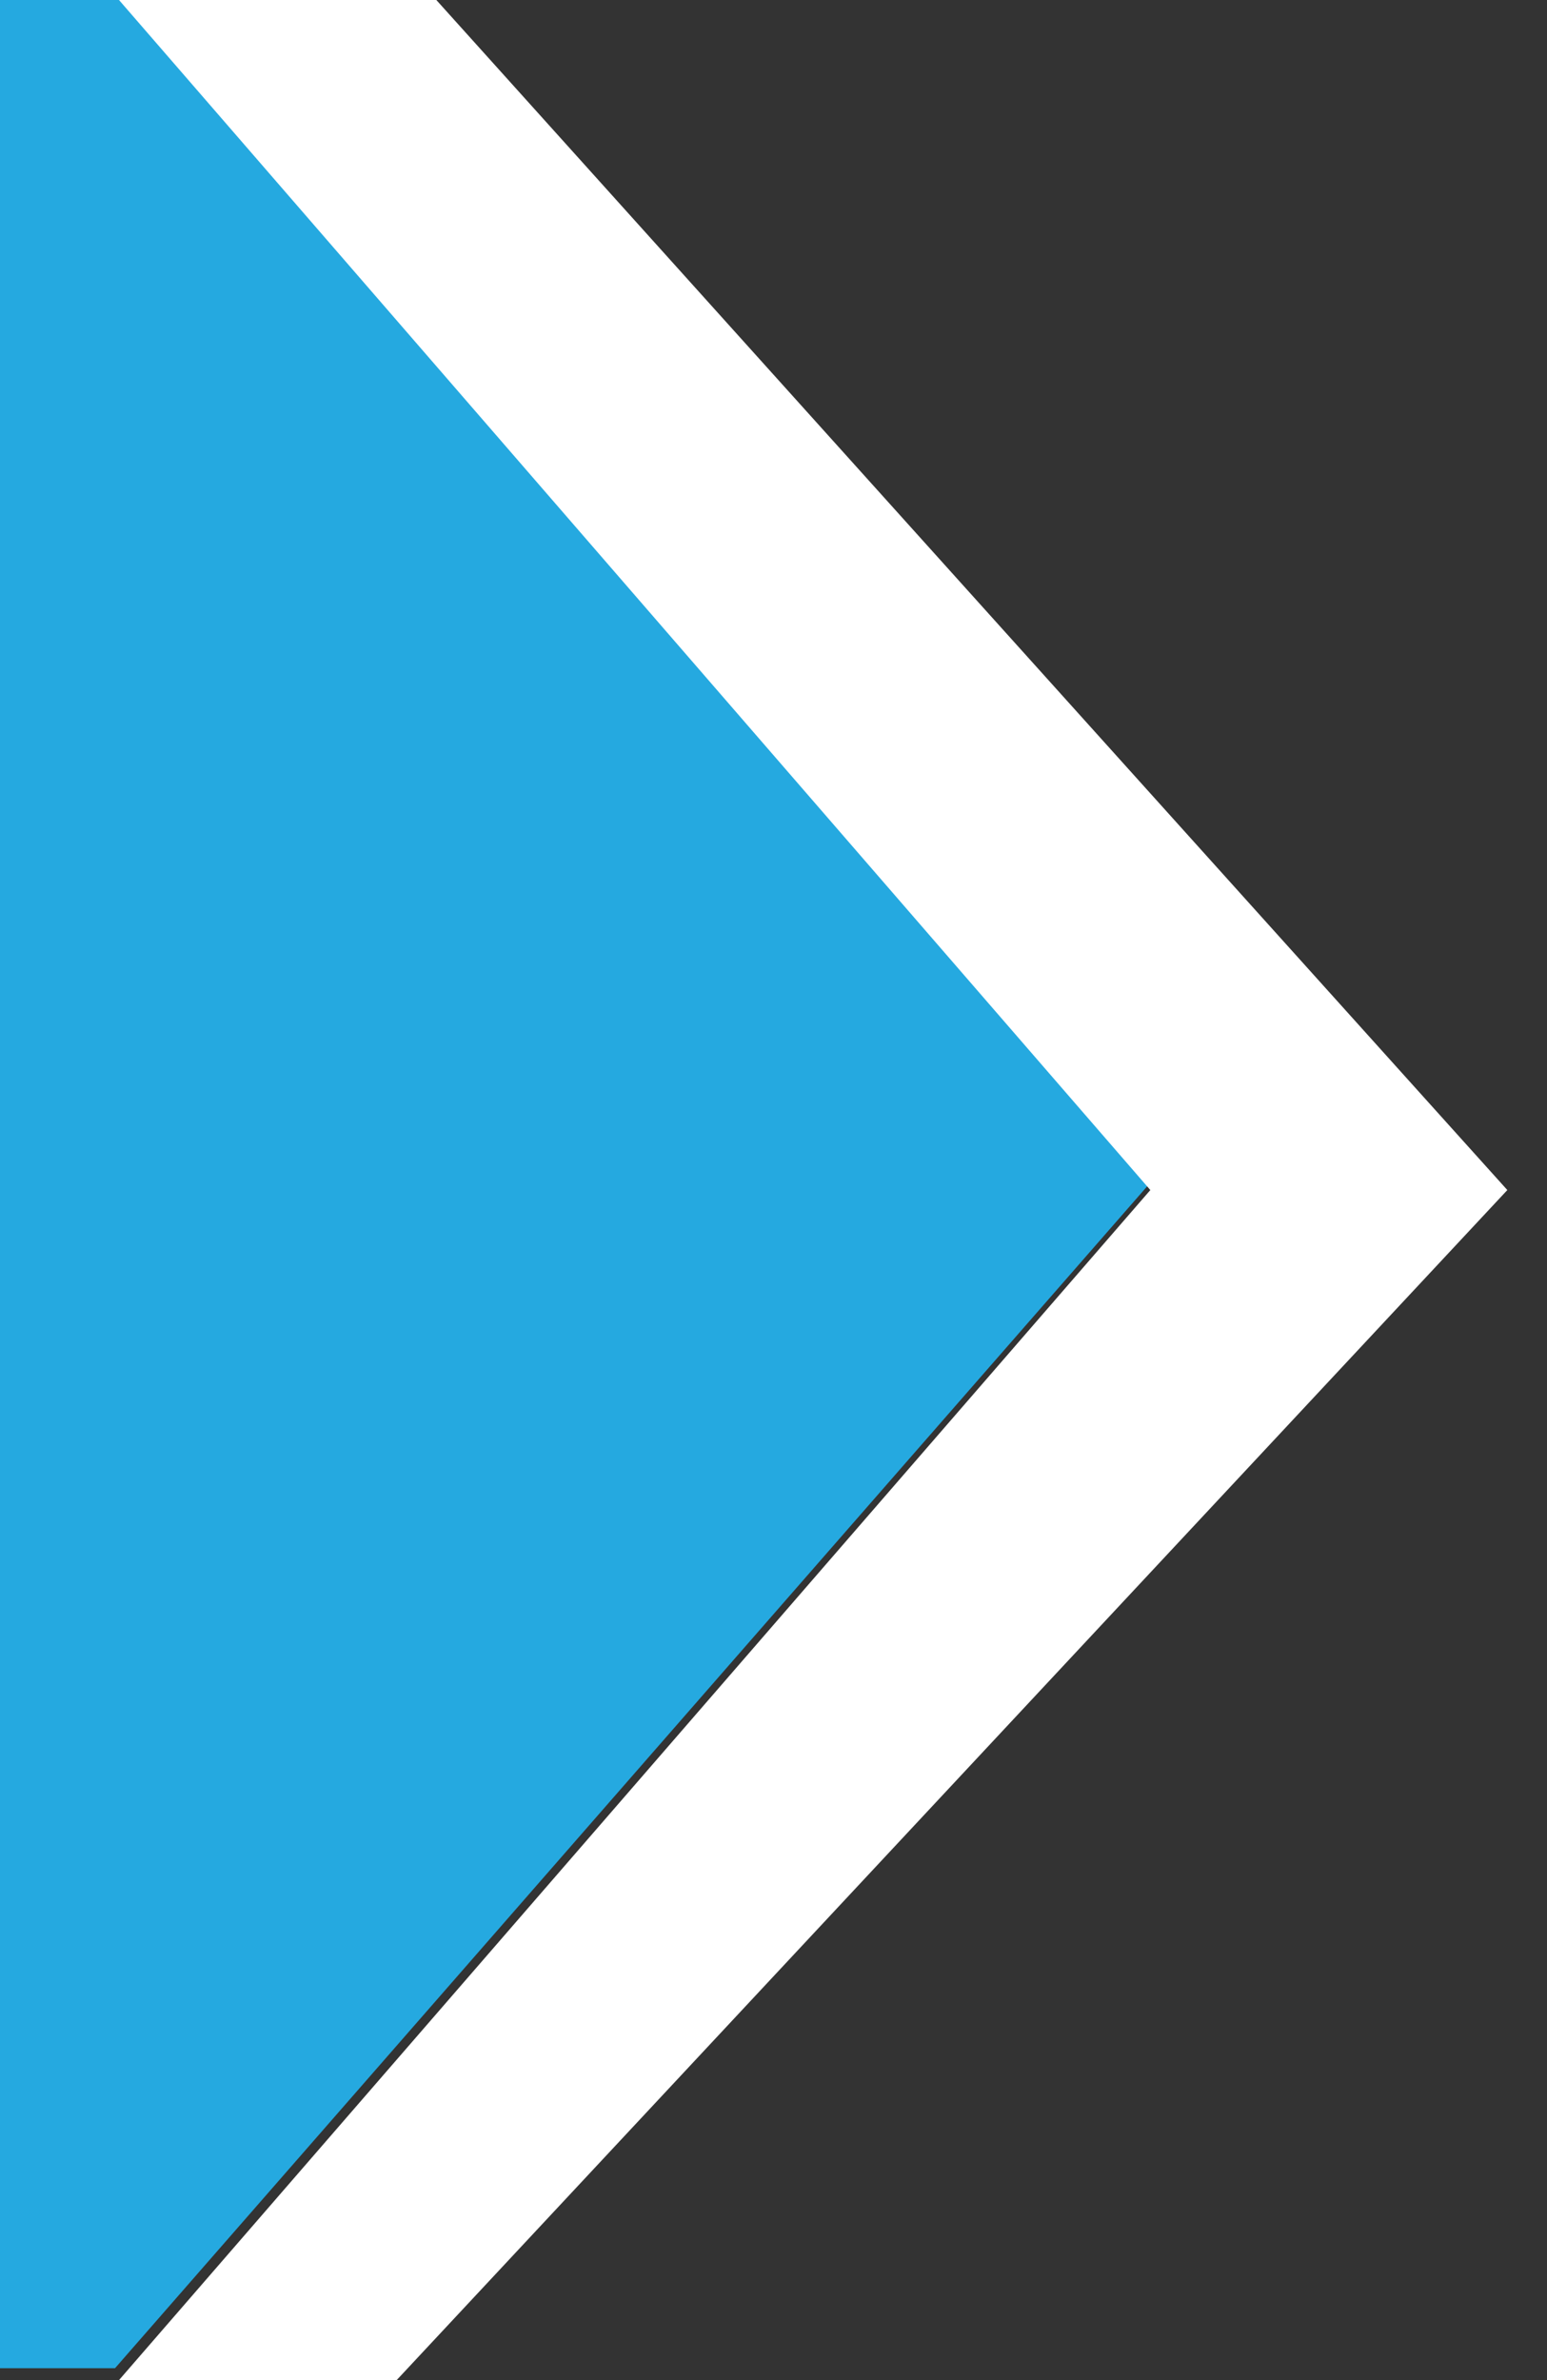 <?xml version="1.0" encoding="utf-8"?>
<!-- Generator: Adobe Illustrator 21.0.0, SVG Export Plug-In . SVG Version: 6.00 Build 0)  -->
<svg version="1.1" id="Camada_1" xmlns="http://www.w3.org/2000/svg" xmlns:xlink="http://www.w3.org/1999/xlink" x="0px" y="0px"
	 viewBox="0 0 39 60" style="enable-background:new 0 0 39 60;" xml:space="preserve">
<rect x="0" y="0" width="39" height="60" fill="#333333" stroke="none"/>
<style type="text/css">
	.st0{fill:#25A9E0;}
	.st1{fill:#FFFFFF;}
</style>
<polygon class="st0" points="2.9,59.7 0,59.7 0,-0.3 2.9,-0.3 29.1,29.7 "/>
<polygon class="st1" points="3,0 11,0 38,30 10,60 3,60 29,30 "/>
</svg>
